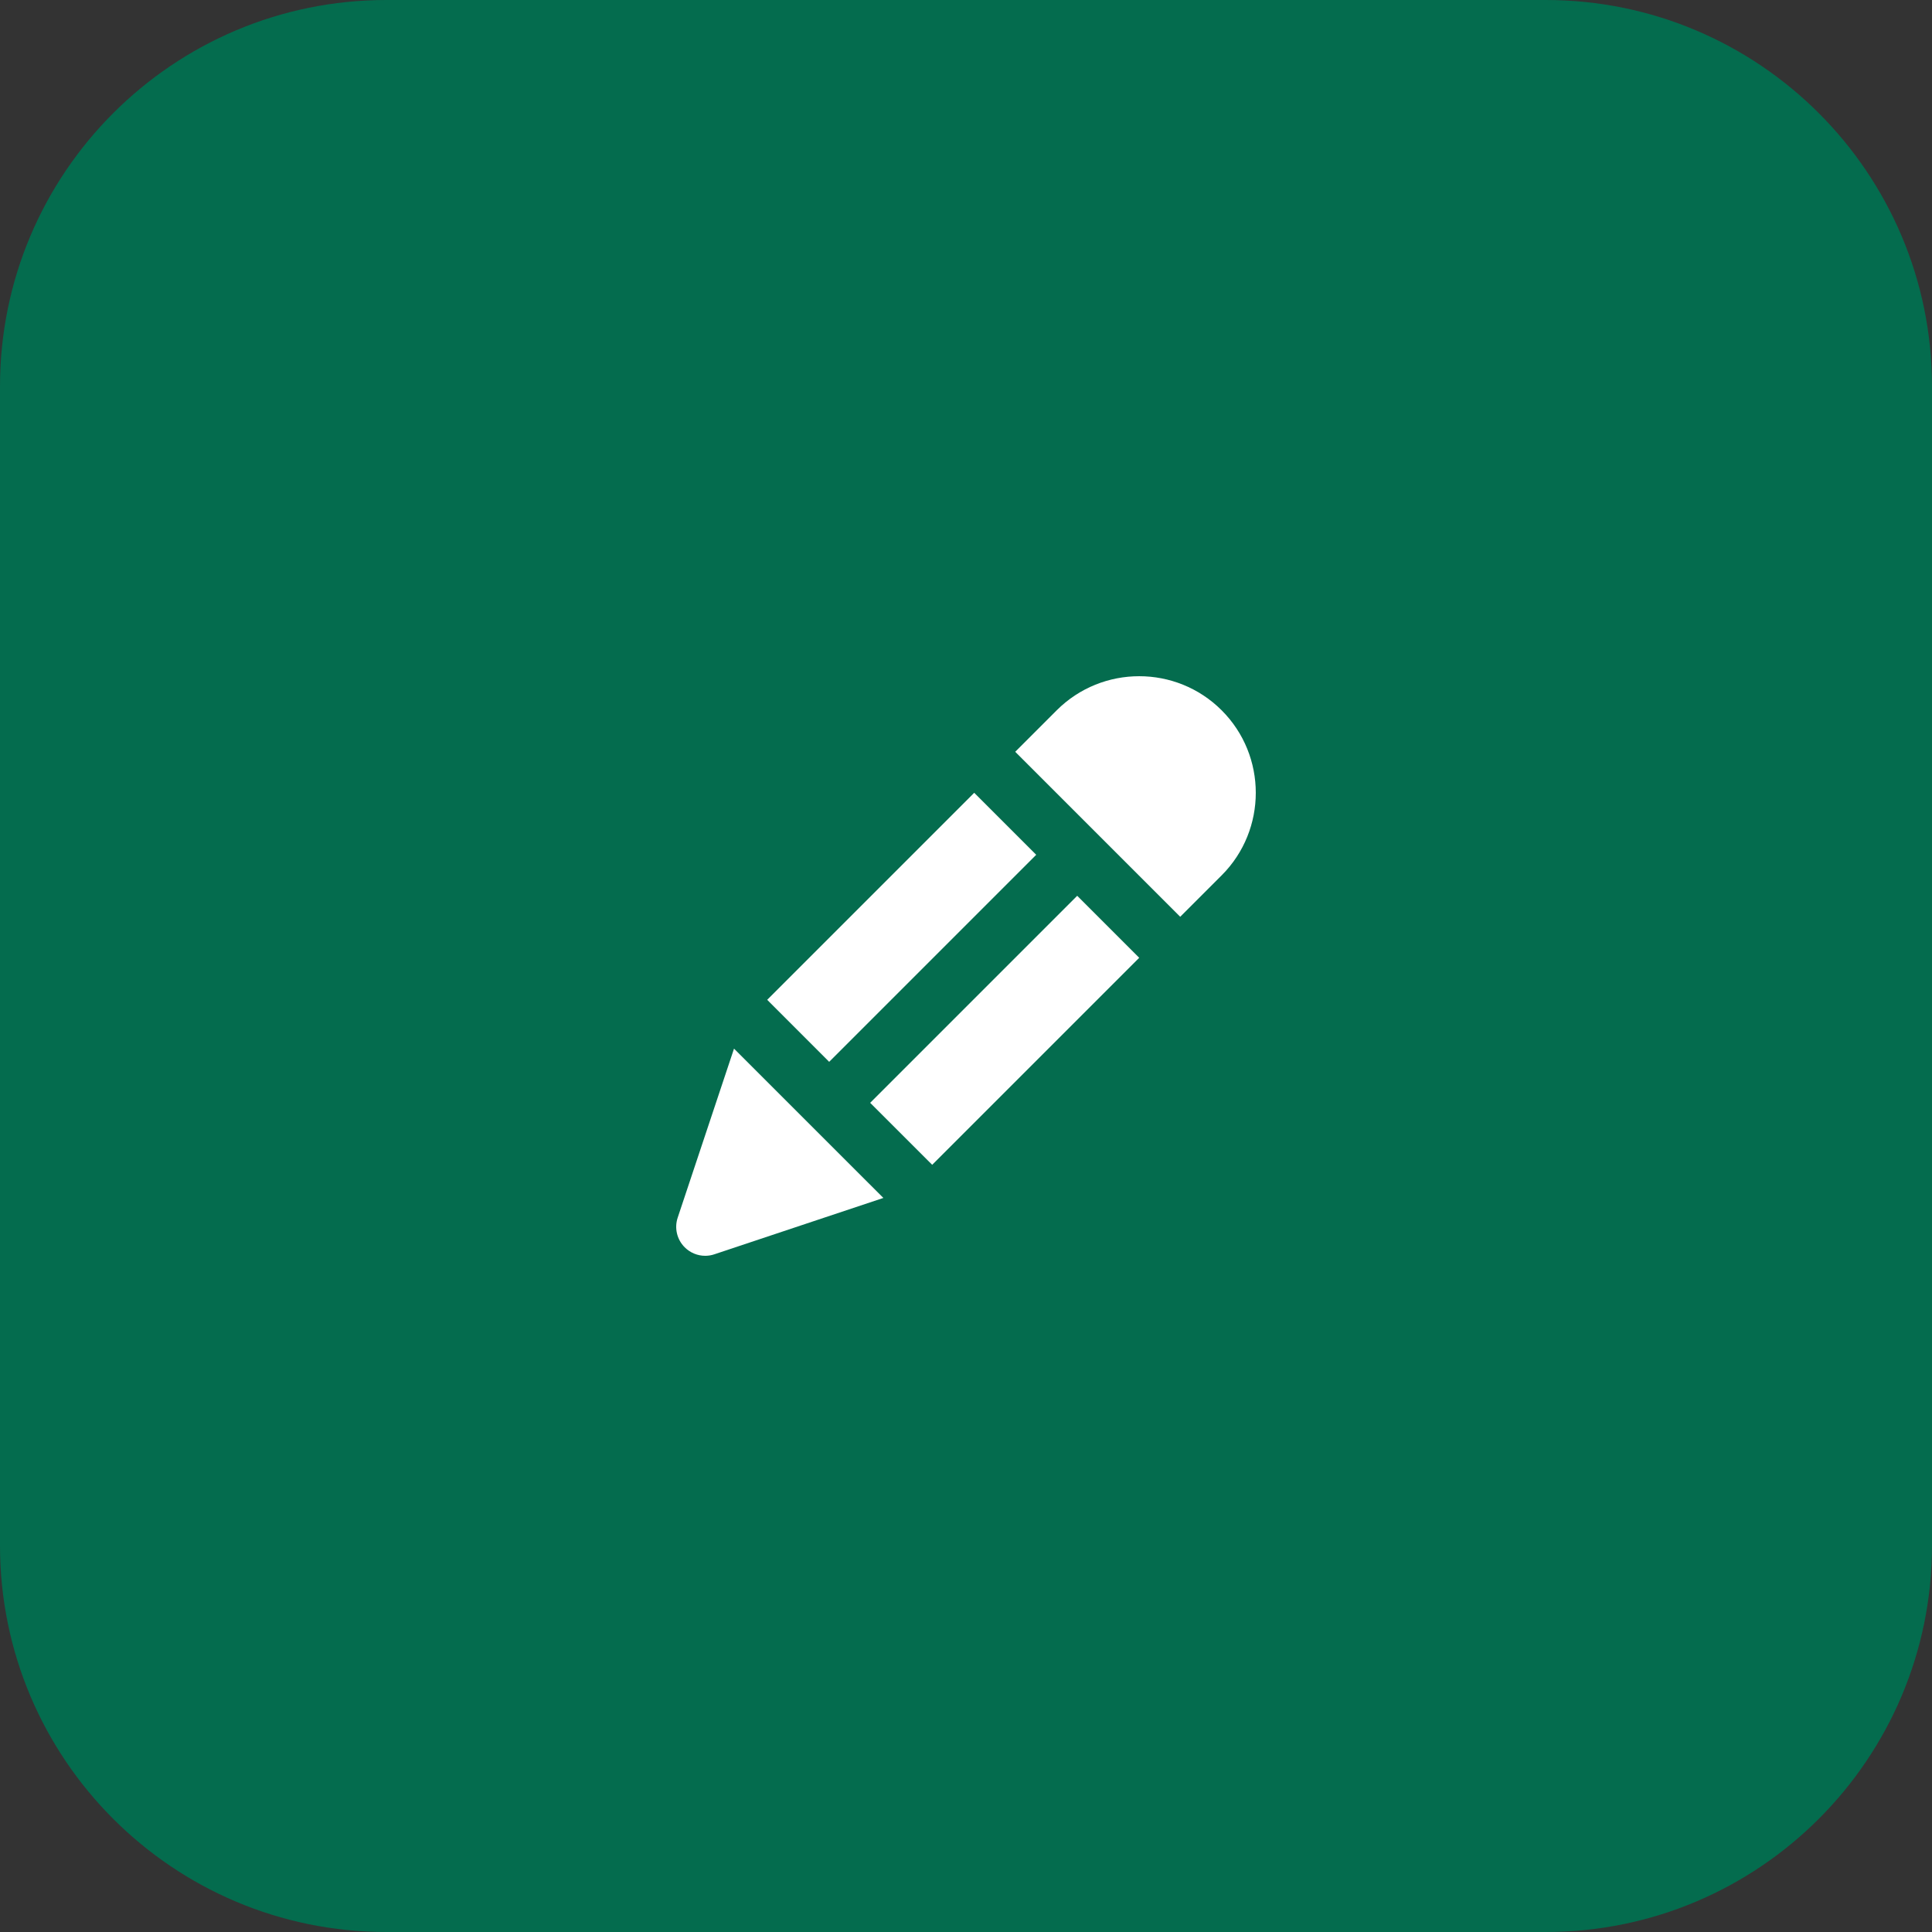 <svg width="40" height="40" viewBox="0 0 40 40" fill="none" xmlns="http://www.w3.org/2000/svg">
<rect x="0" y="0" width="40" height="40" fill="#333333" stroke="none"/>
<path d="M0 8C0 3.582 3.582 0 8 0H32C36.418 0 40 3.582 40 8V32C40 36.418 36.418 40 32 40H8C3.582 40 0 36.418 0 32V8Z" fill="#046C4E"/>
<path d="M22.302 18.546L22.299 18.55L18.016 22.833L19.3 24.116L23.586 19.83L22.302 18.546Z" fill="white"/>
<path d="M15.884 20.7L17.167 21.984L21.45 17.701L21.454 17.698L20.17 16.414L15.884 20.7Z" fill="white"/>
<path d="M15.197 21.711L14.031 25.21C13.959 25.425 14.015 25.663 14.176 25.824C14.29 25.938 14.444 26 14.6 26C14.664 26 14.728 25.99 14.79 25.969L18.289 24.802L15.197 21.711Z" fill="white"/>
<path d="M25.293 14.706C24.352 13.765 22.82 13.765 21.878 14.706L21.019 15.565L24.435 18.981L25.294 18.122C26.235 17.18 26.235 15.647 25.293 14.706Z" fill="white"/>
</svg>
